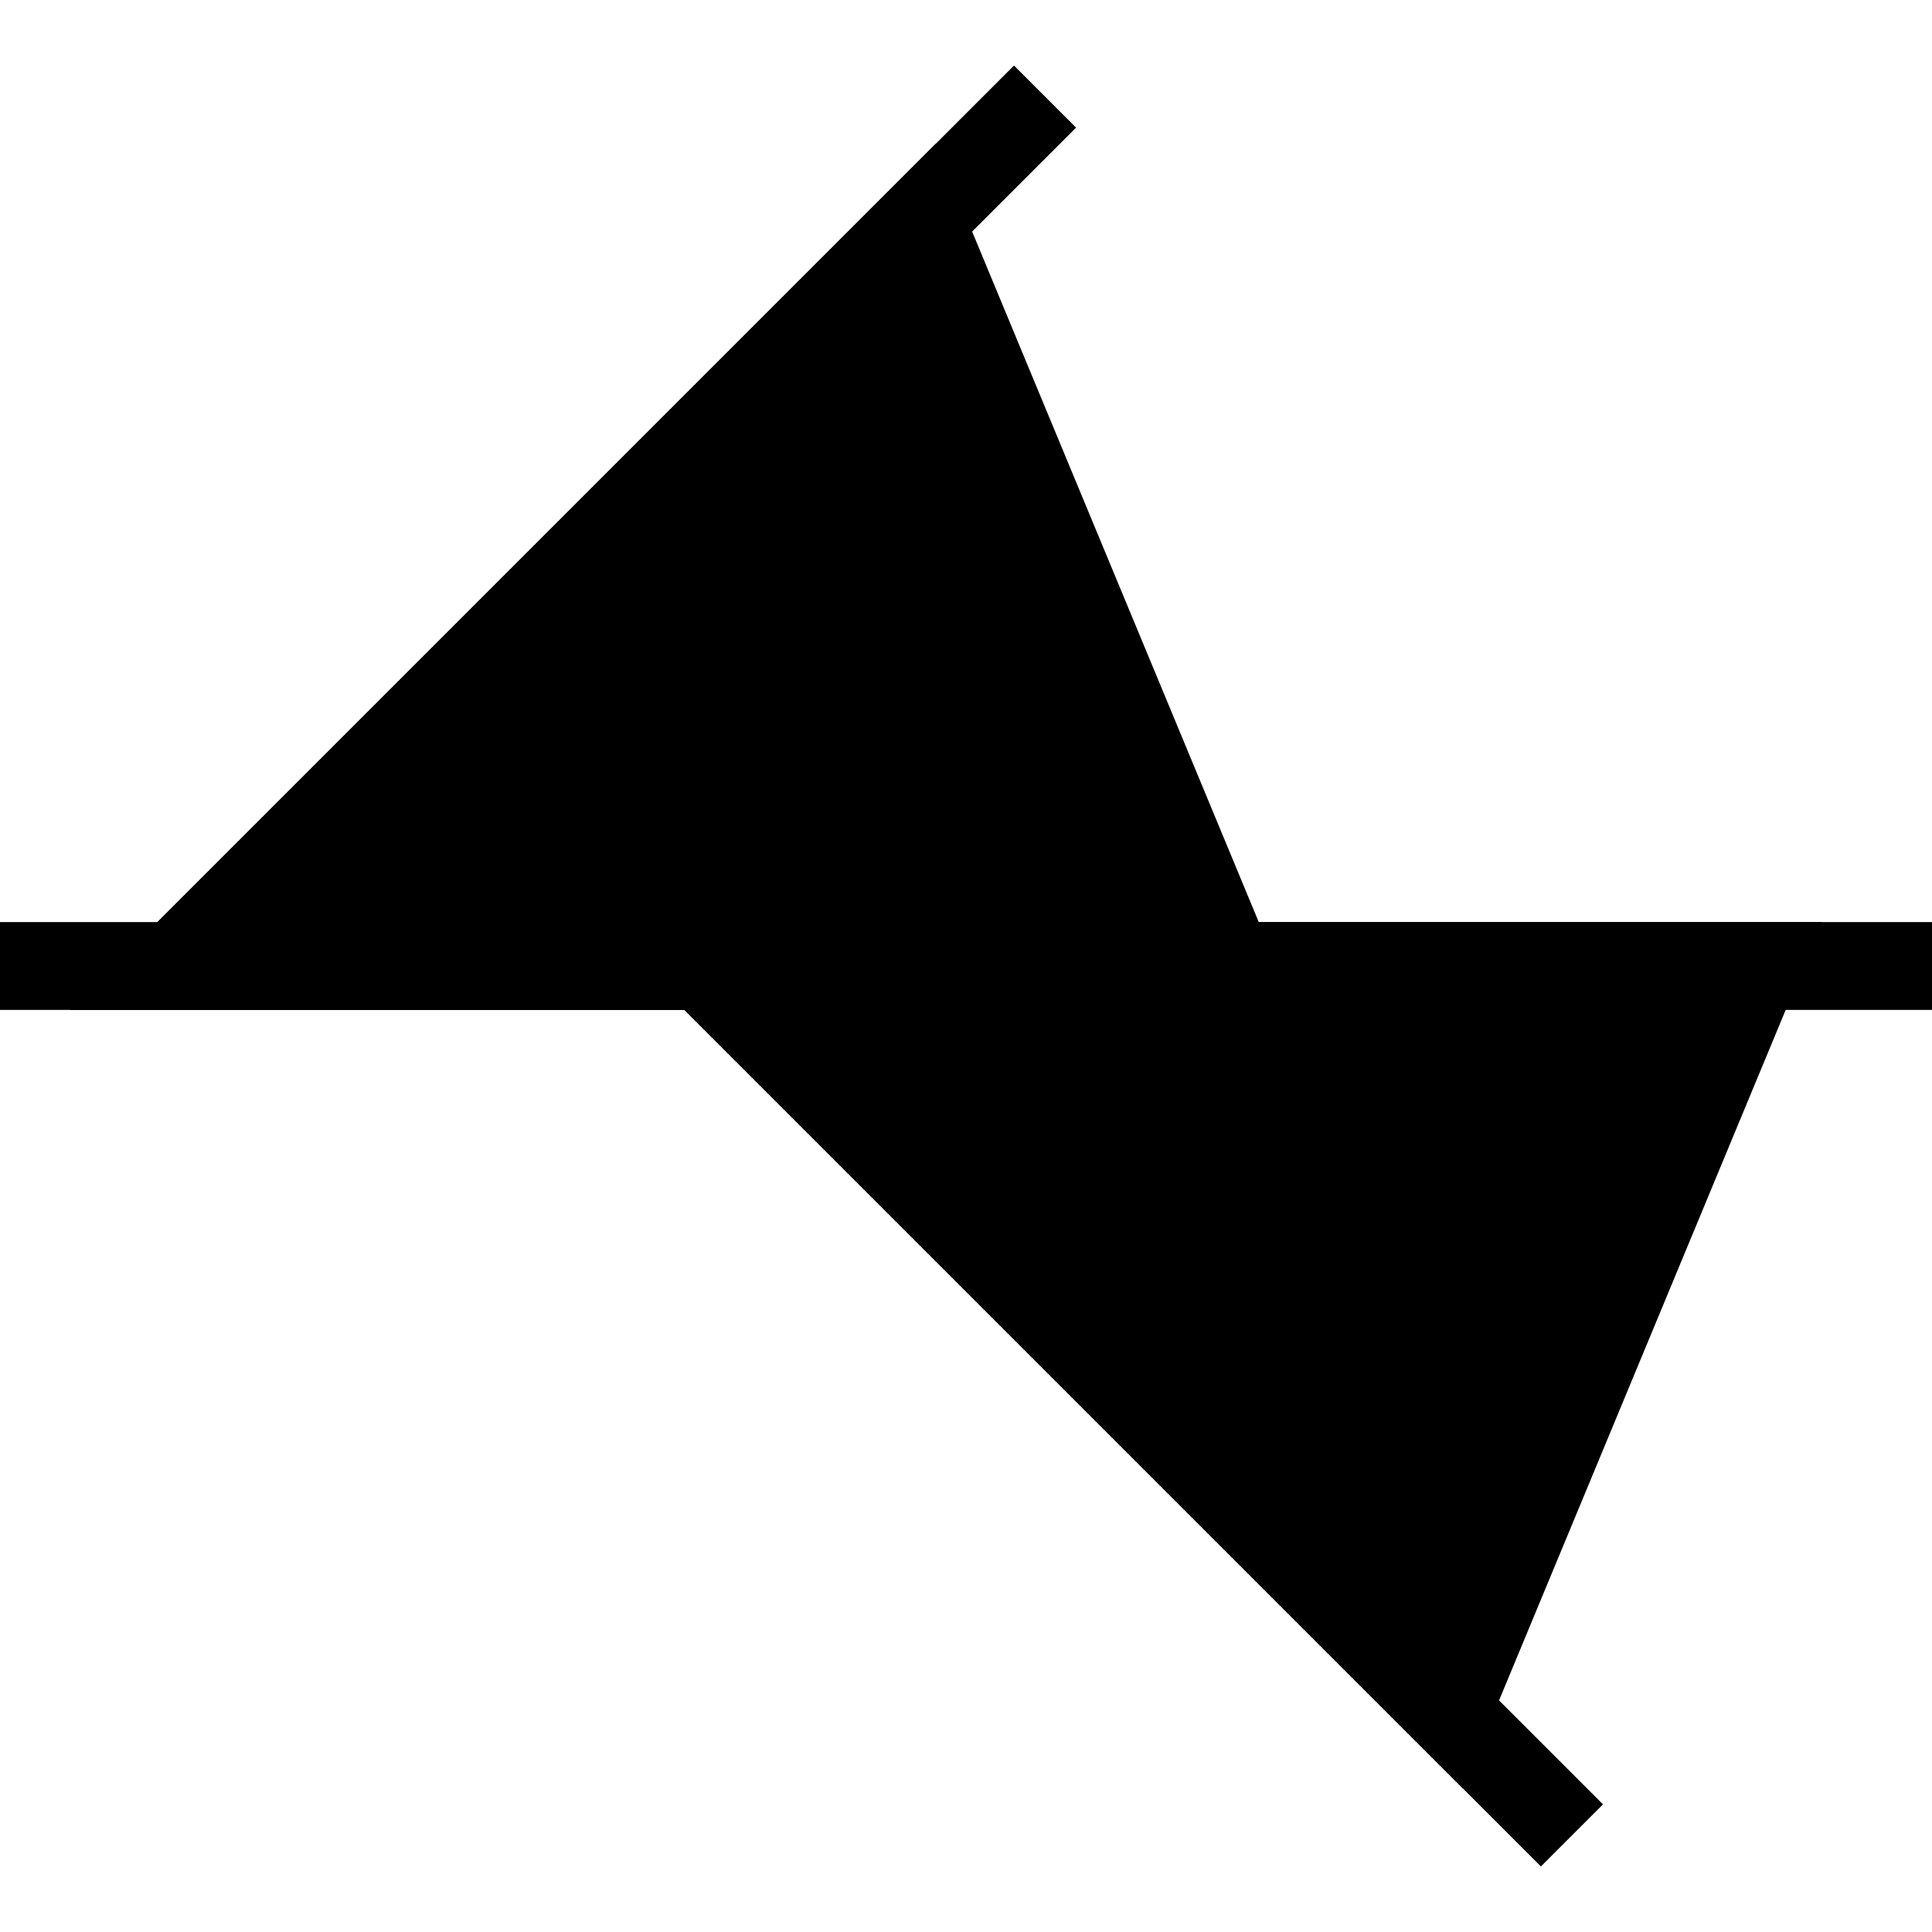 <svg width="22" height="22" viewBox="0 0 22 22" fill="none" xmlns="http://www.w3.org/2000/svg">
  <path d="M2 11L10.48 2.52L14 11H2Z" fill="black" stroke="black" stroke-miterlimit="10"/>
  <path d="M8 11L16.48 19.48L20 11H8Z" fill="black" stroke="black" stroke-miterlimit="10"/>
  <path d="M2 11L11.9 1.1" stroke="black" stroke-miterlimit="10"/>
  <path d="M0 11H22" stroke="black" stroke-miterlimit="10"/>
  <path d="M17.9 20.9L8 11" stroke="black" stroke-miterlimit="10"/>
</svg>
